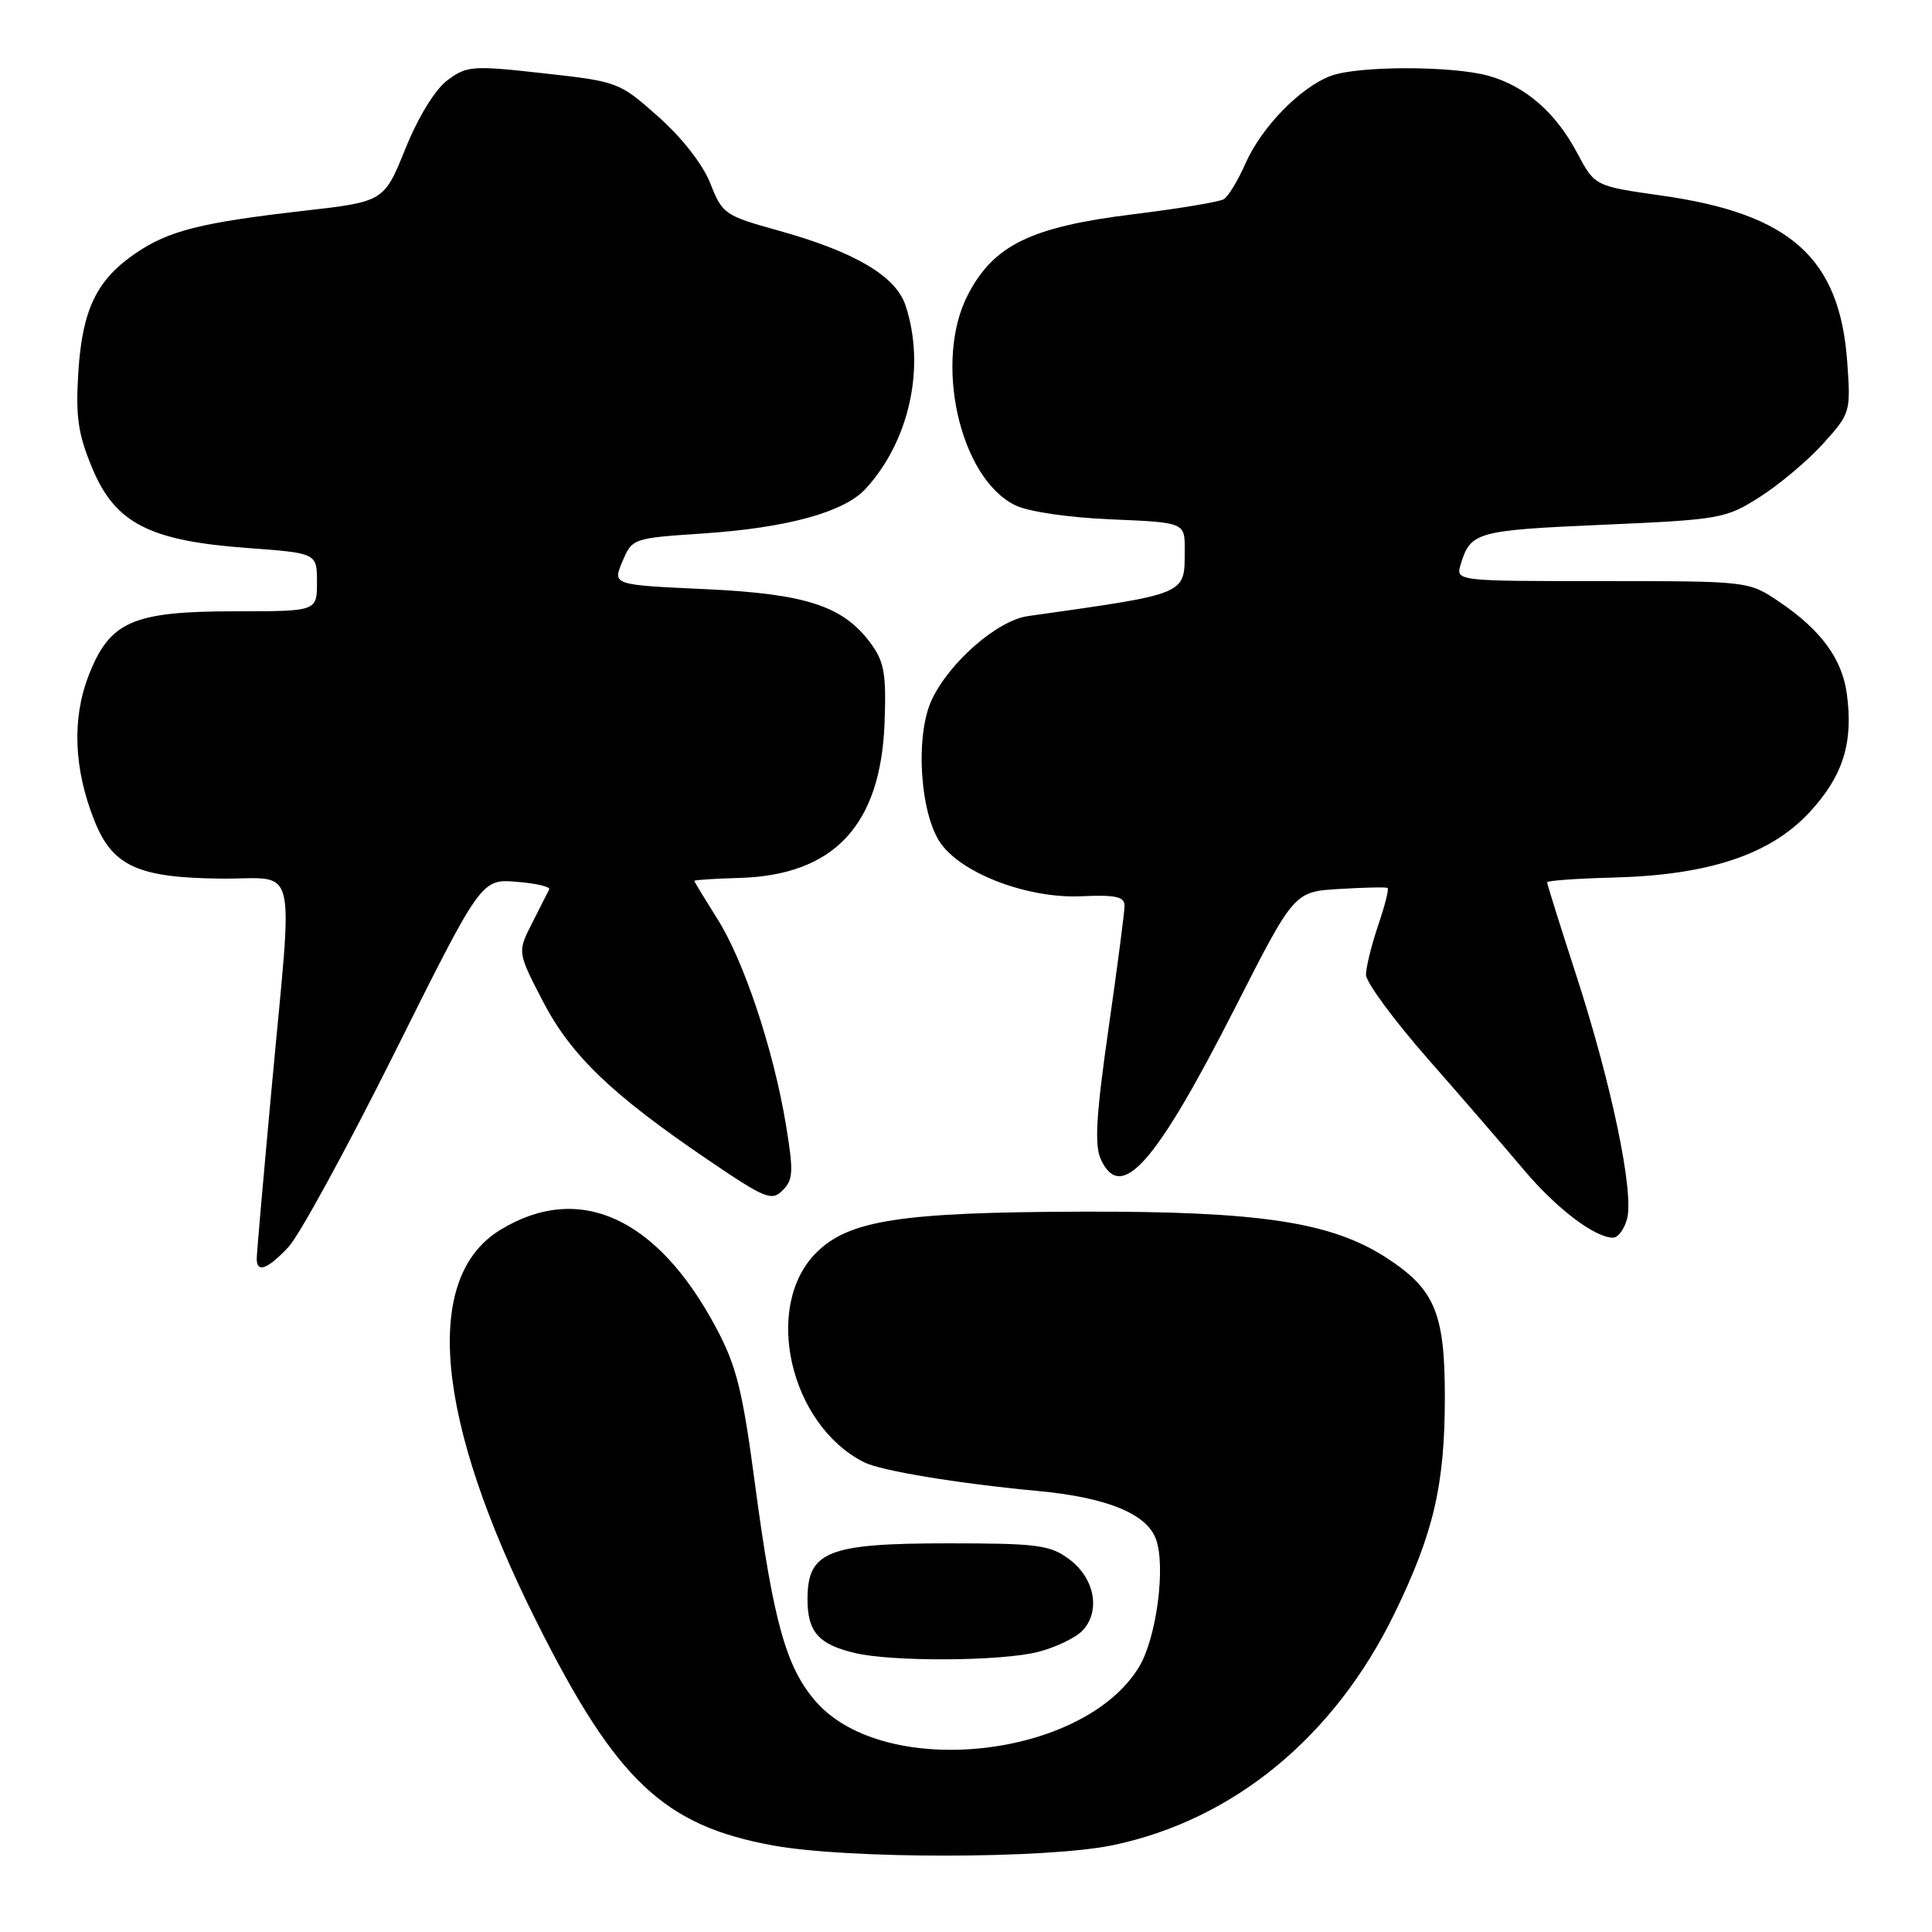 <?xml version="1.0" encoding="UTF-8" standalone="no"?>
<!DOCTYPE svg PUBLIC "-//W3C//DTD SVG 1.1//EN" "http://www.w3.org/Graphics/SVG/1.1/DTD/svg11.dtd" >
<svg xmlns="http://www.w3.org/2000/svg" xmlns:xlink="http://www.w3.org/1999/xlink" version="1.1" viewBox="0 0 256 256">
 <g >
 <path fill="currentColor"
d=" M 147.50 244.49 C 163.49 241.13 176.83 230.13 184.79 213.77 C 189.98 203.10 191.46 196.70 191.45 185.00 C 191.44 173.96 190.11 170.82 183.72 166.67 C 176.41 161.93 166.96 160.49 143.50 160.55 C 119.30 160.62 112.49 161.67 108.15 166.00 C 101.05 173.10 104.65 188.81 114.50 193.76 C 116.74 194.89 126.94 196.57 137.49 197.56 C 146.60 198.41 151.88 200.54 153.15 203.89 C 154.51 207.46 153.25 217.07 150.92 220.89 C 143.53 233.04 117.23 235.86 108.12 225.48 C 104.18 220.99 102.48 214.94 100.05 196.72 C 98.39 184.21 97.60 181.02 94.88 175.92 C 87.08 161.29 76.73 156.60 66.30 162.96 C 55.92 169.29 57.66 188.08 71.12 214.93 C 81.66 235.96 87.96 241.91 102.47 244.54 C 112.42 246.35 138.80 246.32 147.50 244.49 Z  M 137.50 218.90 C 139.91 218.29 142.61 216.98 143.51 215.99 C 145.86 213.39 145.02 209.08 141.67 206.60 C 139.14 204.72 137.49 204.50 125.63 204.50 C 109.68 204.50 107.00 205.56 107.00 211.90 C 107.00 216.23 108.45 217.88 113.26 219.03 C 118.23 220.21 132.60 220.13 137.50 218.90 Z  M 38.21 165.25 C 39.64 163.74 45.97 152.14 52.29 139.48 C 63.77 116.47 63.77 116.47 68.44 116.84 C 71.00 117.04 72.95 117.50 72.77 117.85 C 72.59 118.21 71.57 120.22 70.50 122.33 C 68.56 126.15 68.56 126.15 71.90 132.61 C 75.65 139.84 80.98 144.97 93.80 153.68 C 101.42 158.85 102.24 159.19 103.71 157.72 C 105.11 156.32 105.16 155.22 104.15 149.10 C 102.50 139.10 98.57 127.28 95.03 121.72 C 93.37 119.08 92.00 116.83 92.00 116.72 C 92.00 116.60 94.70 116.42 98.00 116.33 C 110.52 115.96 116.70 109.35 117.21 95.78 C 117.45 89.37 117.17 87.71 115.44 85.33 C 111.76 80.29 106.86 78.68 93.35 78.06 C 81.16 77.50 81.16 77.50 82.47 74.41 C 83.76 71.34 83.84 71.31 93.14 70.69 C 104.30 69.94 111.85 67.87 114.70 64.77 C 120.53 58.40 122.67 48.59 119.99 40.48 C 118.71 36.58 113.25 33.36 103.14 30.55 C 96.04 28.58 95.71 28.35 94.13 24.32 C 93.15 21.82 90.40 18.28 87.25 15.48 C 82.06 10.87 81.91 10.81 72.01 9.71 C 62.57 8.66 61.86 8.72 59.29 10.63 C 57.65 11.86 55.44 15.46 53.72 19.70 C 50.88 26.72 50.88 26.72 40.19 27.94 C 26.63 29.49 22.36 30.57 17.98 33.55 C 12.80 37.09 10.91 41.00 10.38 49.29 C 10.01 55.22 10.33 57.47 12.21 62.00 C 15.26 69.33 19.76 71.65 32.75 72.61 C 42.00 73.29 42.00 73.29 42.00 77.14 C 42.00 81.00 42.00 81.00 31.25 81.00 C 17.57 81.00 14.55 82.32 11.75 89.50 C 9.51 95.26 9.78 101.93 12.53 108.79 C 14.92 114.77 18.31 116.31 29.25 116.42 C 39.64 116.52 38.84 113.25 36.01 144.00 C 34.92 155.82 34.02 166.06 34.02 166.75 C 33.99 168.73 35.42 168.22 38.21 165.25 Z  M 215.61 161.44 C 216.50 157.86 213.55 143.72 208.92 129.41 C 206.76 122.76 205.00 117.14 205.00 116.91 C 205.00 116.69 208.97 116.40 213.81 116.28 C 226.46 115.95 234.61 113.23 239.81 107.59 C 244.21 102.82 245.59 98.43 244.72 91.97 C 244.10 87.31 241.29 83.48 235.77 79.75 C 231.70 77.00 231.70 77.00 212.28 77.00 C 192.87 77.00 192.87 77.00 193.56 74.75 C 194.86 70.49 195.64 70.27 212.27 69.54 C 228.00 68.85 228.65 68.73 233.20 65.84 C 235.78 64.20 239.55 61.03 241.57 58.79 C 245.19 54.78 245.24 54.61 244.77 47.98 C 243.78 34.18 237.26 28.33 220.14 25.91 C 211.32 24.66 211.32 24.66 208.99 20.28 C 206.14 14.90 202.12 11.41 197.22 10.04 C 192.37 8.70 179.91 8.71 176.32 10.06 C 172.29 11.58 167.18 16.83 165.05 21.62 C 164.05 23.89 162.75 26.04 162.17 26.39 C 161.59 26.75 156.18 27.65 150.16 28.39 C 136.64 30.06 131.71 32.45 128.28 39.00 C 123.67 47.81 127.14 63.34 134.52 66.95 C 136.26 67.80 141.57 68.58 147.25 68.82 C 157.00 69.23 157.00 69.23 156.98 72.87 C 156.96 78.87 157.58 78.61 136.19 81.64 C 132.16 82.22 125.85 87.70 123.48 92.69 C 121.21 97.47 121.90 108.05 124.74 111.87 C 127.70 115.87 136.32 119.07 143.25 118.76 C 147.81 118.55 149.00 118.81 149.01 120.00 C 149.01 120.83 148.05 128.17 146.88 136.33 C 145.25 147.70 145.01 151.72 145.85 153.58 C 148.53 159.46 153.08 154.32 163.76 133.33 C 171.49 118.15 171.49 118.15 177.49 117.79 C 180.80 117.59 183.66 117.53 183.86 117.66 C 184.06 117.79 183.50 120.02 182.61 122.62 C 181.73 125.23 181.00 128.17 181.00 129.16 C 181.00 130.15 184.71 135.19 189.25 140.36 C 193.79 145.53 199.48 152.11 201.89 154.98 C 206.21 160.11 211.30 163.99 213.73 164.00 C 214.41 164.00 215.25 162.85 215.61 161.44 Z "/>
</g>
</svg>